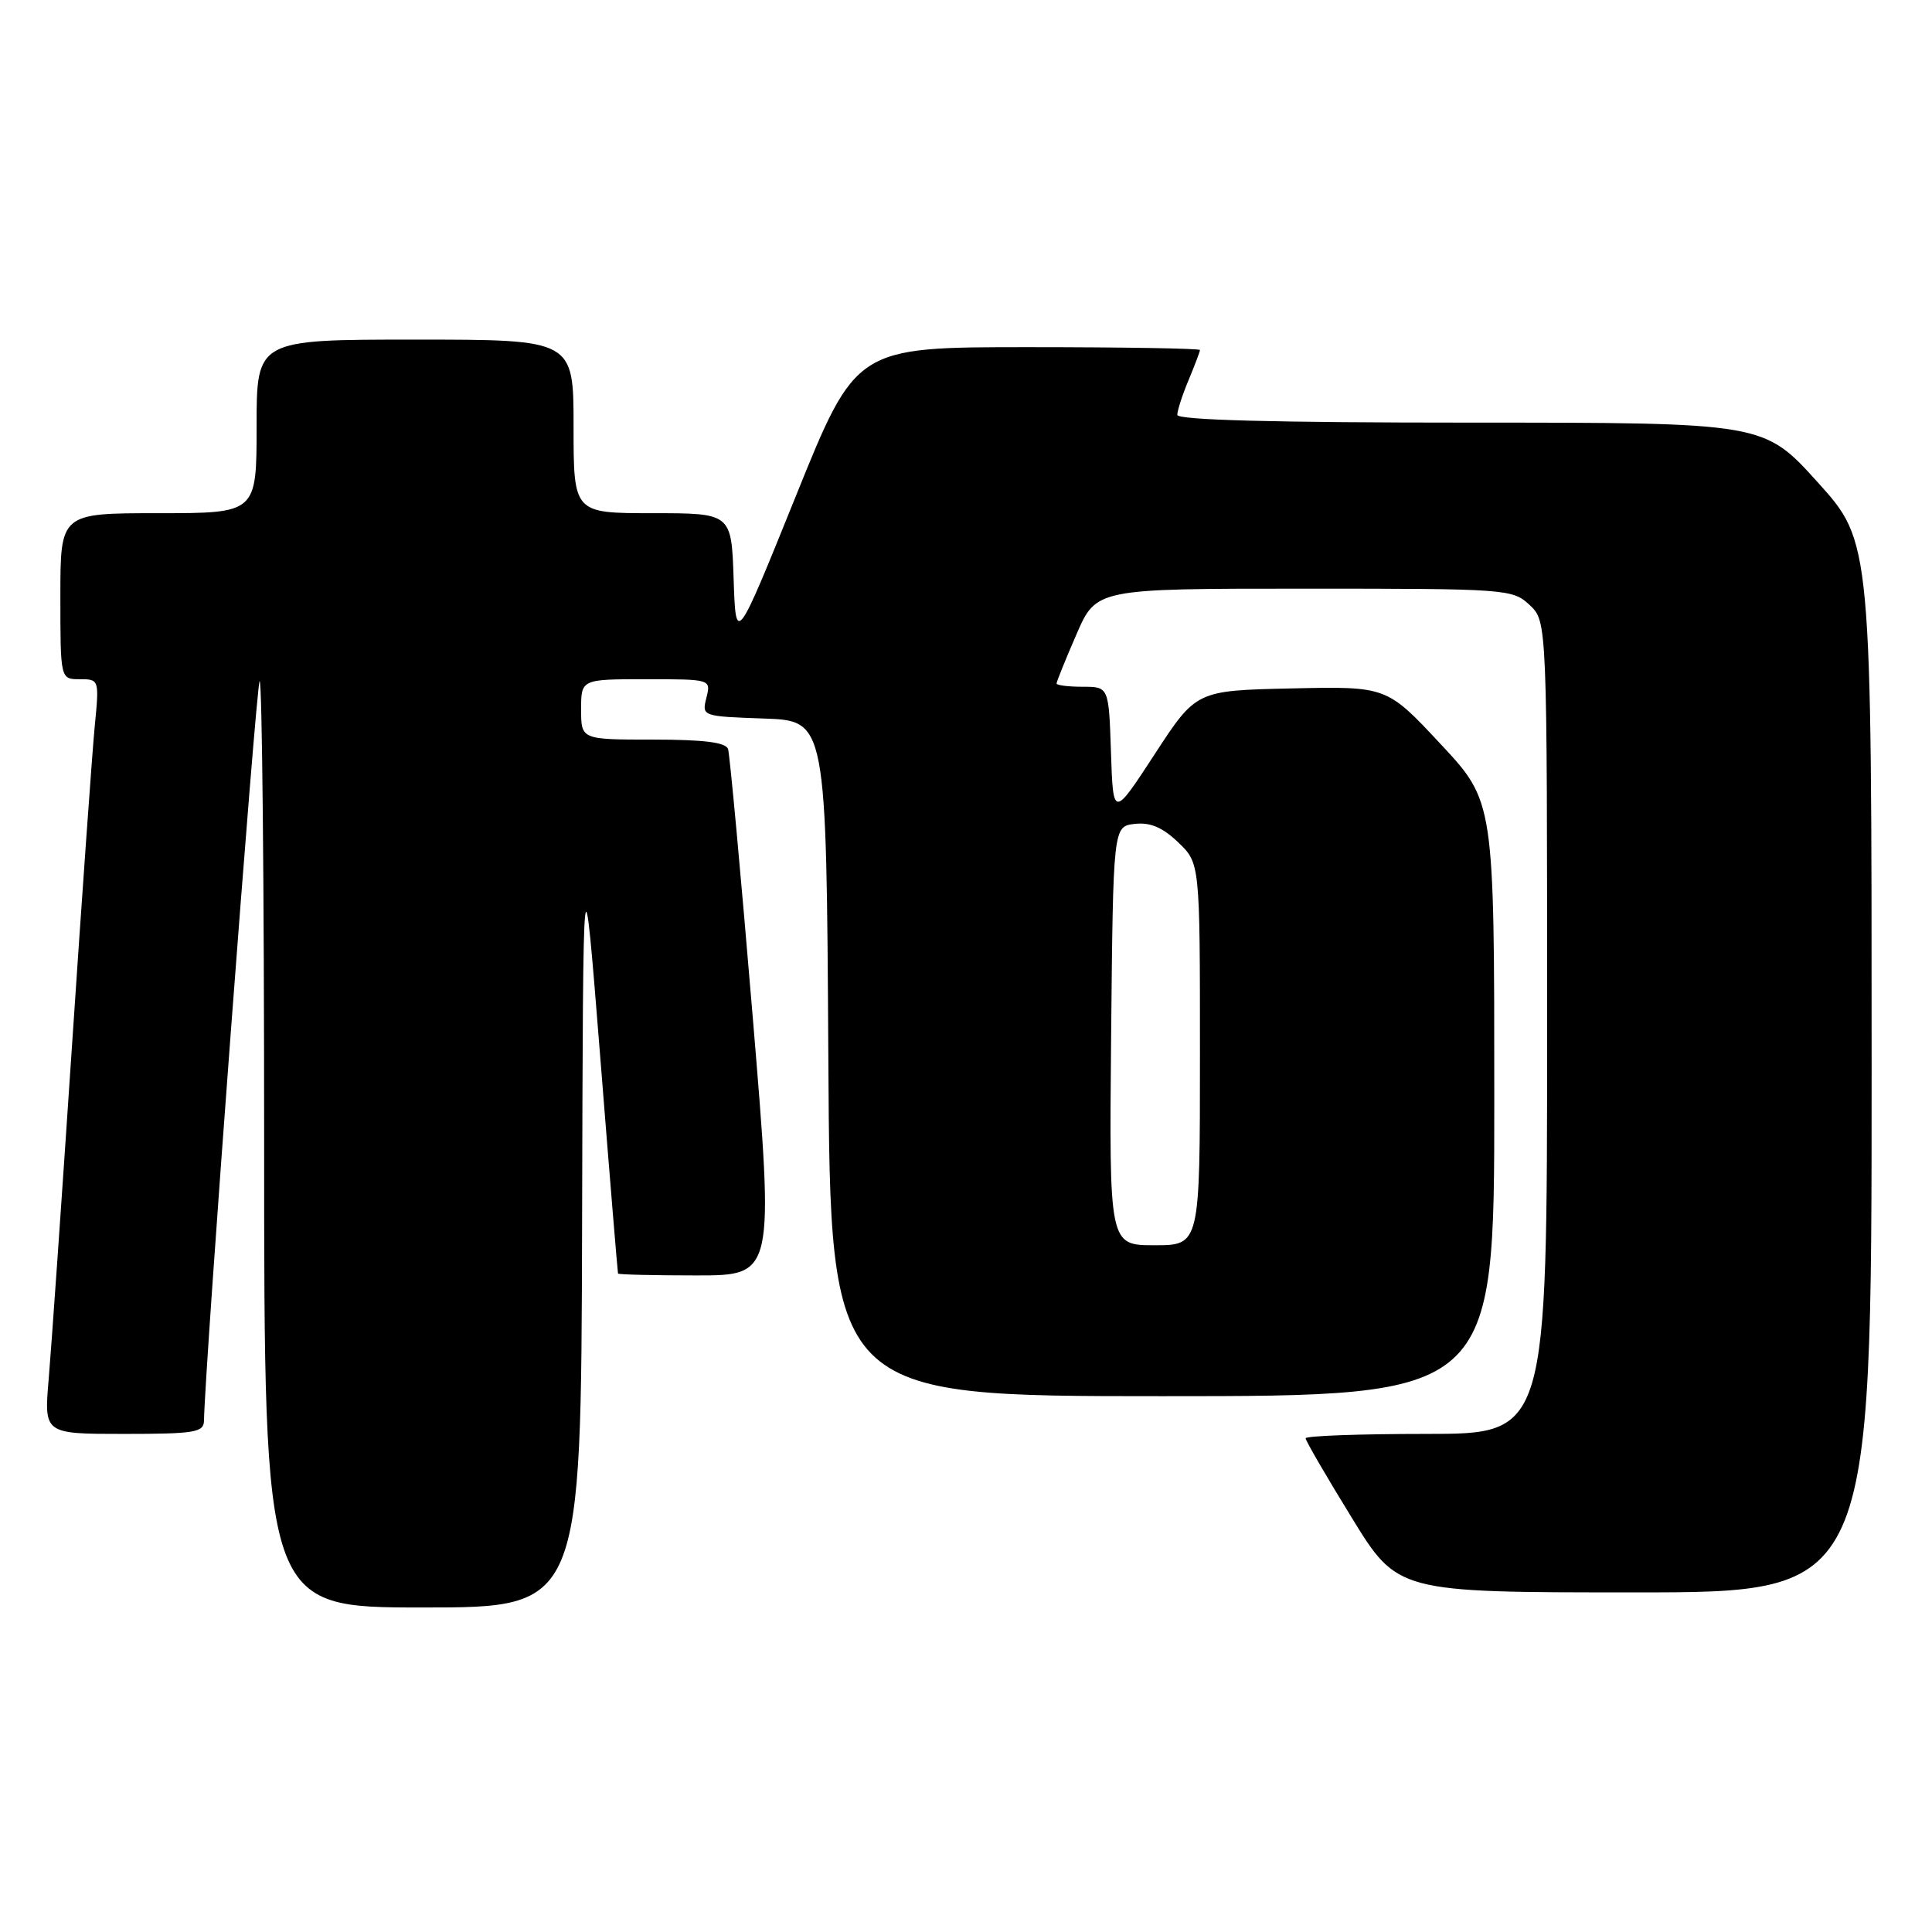 <?xml version="1.0" encoding="UTF-8" standalone="no"?>
<!DOCTYPE svg PUBLIC "-//W3C//DTD SVG 1.1//EN" "http://www.w3.org/Graphics/SVG/1.1/DTD/svg11.dtd" >
<svg xmlns="http://www.w3.org/2000/svg" xmlns:xlink="http://www.w3.org/1999/xlink" version="1.1" viewBox="0 0 256 256">
 <g >
 <path fill="currentColor"
d=" M 77.13 162.25 C 77.26 111.50 77.26 111.50 79.53 140.00 C 80.77 155.68 81.84 168.61 81.89 168.75 C 81.95 168.89 86.63 169.00 92.29 169.00 C 102.59 169.00 102.59 169.00 99.74 134.75 C 98.17 115.91 96.70 99.94 96.47 99.25 C 96.18 98.37 93.27 98.00 86.53 98.00 C 77.00 98.00 77.00 98.00 77.00 94.00 C 77.00 90.00 77.00 90.00 85.61 90.00 C 94.22 90.00 94.22 90.00 93.60 92.46 C 92.99 94.91 93.02 94.92 101.24 95.21 C 109.50 95.50 109.50 95.50 109.76 140.25 C 110.02 185.00 110.02 185.00 154.01 185.00 C 198.00 185.00 198.00 185.00 198.00 145.60 C 198.00 106.20 198.00 106.20 190.87 98.57 C 183.75 90.94 183.75 90.94 171.12 91.22 C 158.50 91.50 158.50 91.50 153.00 99.94 C 147.50 108.37 147.50 108.37 147.21 99.69 C 146.92 91.00 146.92 91.00 143.46 91.00 C 141.56 91.00 140.00 90.80 140.00 90.57 C 140.00 90.33 141.18 87.40 142.63 84.07 C 145.26 78.00 145.26 78.00 172.82 78.00 C 199.73 78.00 200.42 78.05 202.69 80.17 C 205.00 82.35 205.00 82.35 205.00 136.17 C 205.00 190.00 205.00 190.00 189.00 190.00 C 180.20 190.00 173.00 190.26 173.00 190.58 C 173.00 190.90 175.74 195.62 179.10 201.08 C 185.19 211.00 185.19 211.00 216.60 211.00 C 248.00 211.00 248.00 211.00 248.00 141.41 C 248.00 71.82 248.00 71.82 240.86 63.91 C 233.72 56.00 233.72 56.00 194.86 56.00 C 168.81 56.00 156.00 55.66 156.00 54.97 C 156.00 54.40 156.67 52.32 157.50 50.35 C 158.32 48.37 159.00 46.59 159.00 46.38 C 159.00 46.17 148.74 46.00 136.21 46.00 C 113.42 46.00 113.42 46.00 105.46 65.72 C 97.50 85.43 97.50 85.43 97.21 76.72 C 96.92 68.00 96.92 68.00 86.46 68.00 C 76.00 68.00 76.00 68.00 76.00 56.50 C 76.00 45.00 76.00 45.00 55.00 45.00 C 34.00 45.00 34.00 45.00 34.00 56.50 C 34.00 68.00 34.00 68.00 21.00 68.00 C 8.00 68.00 8.00 68.00 8.00 79.00 C 8.00 90.00 8.00 90.00 10.58 90.00 C 13.14 90.00 13.16 90.04 12.55 96.25 C 12.22 99.69 10.85 118.92 9.51 139.00 C 8.17 159.07 6.79 178.76 6.45 182.75 C 5.83 190.00 5.83 190.00 16.41 190.00 C 25.82 190.00 27.00 189.80 27.03 188.25 C 27.15 180.94 33.94 90.73 34.40 90.26 C 34.73 89.93 35.00 117.42 35.00 151.33 C 35.00 213.00 35.00 213.00 56.00 213.00 C 77.00 213.00 77.00 213.00 77.13 162.25 Z  M 147.23 137.25 C 147.50 109.50 147.50 109.50 150.36 109.17 C 152.42 108.94 154.04 109.63 156.11 111.61 C 159.00 114.37 159.00 114.37 159.00 139.69 C 159.00 165.00 159.00 165.00 152.98 165.00 C 146.97 165.00 146.97 165.00 147.23 137.25 Z "/>
</g>
</svg>